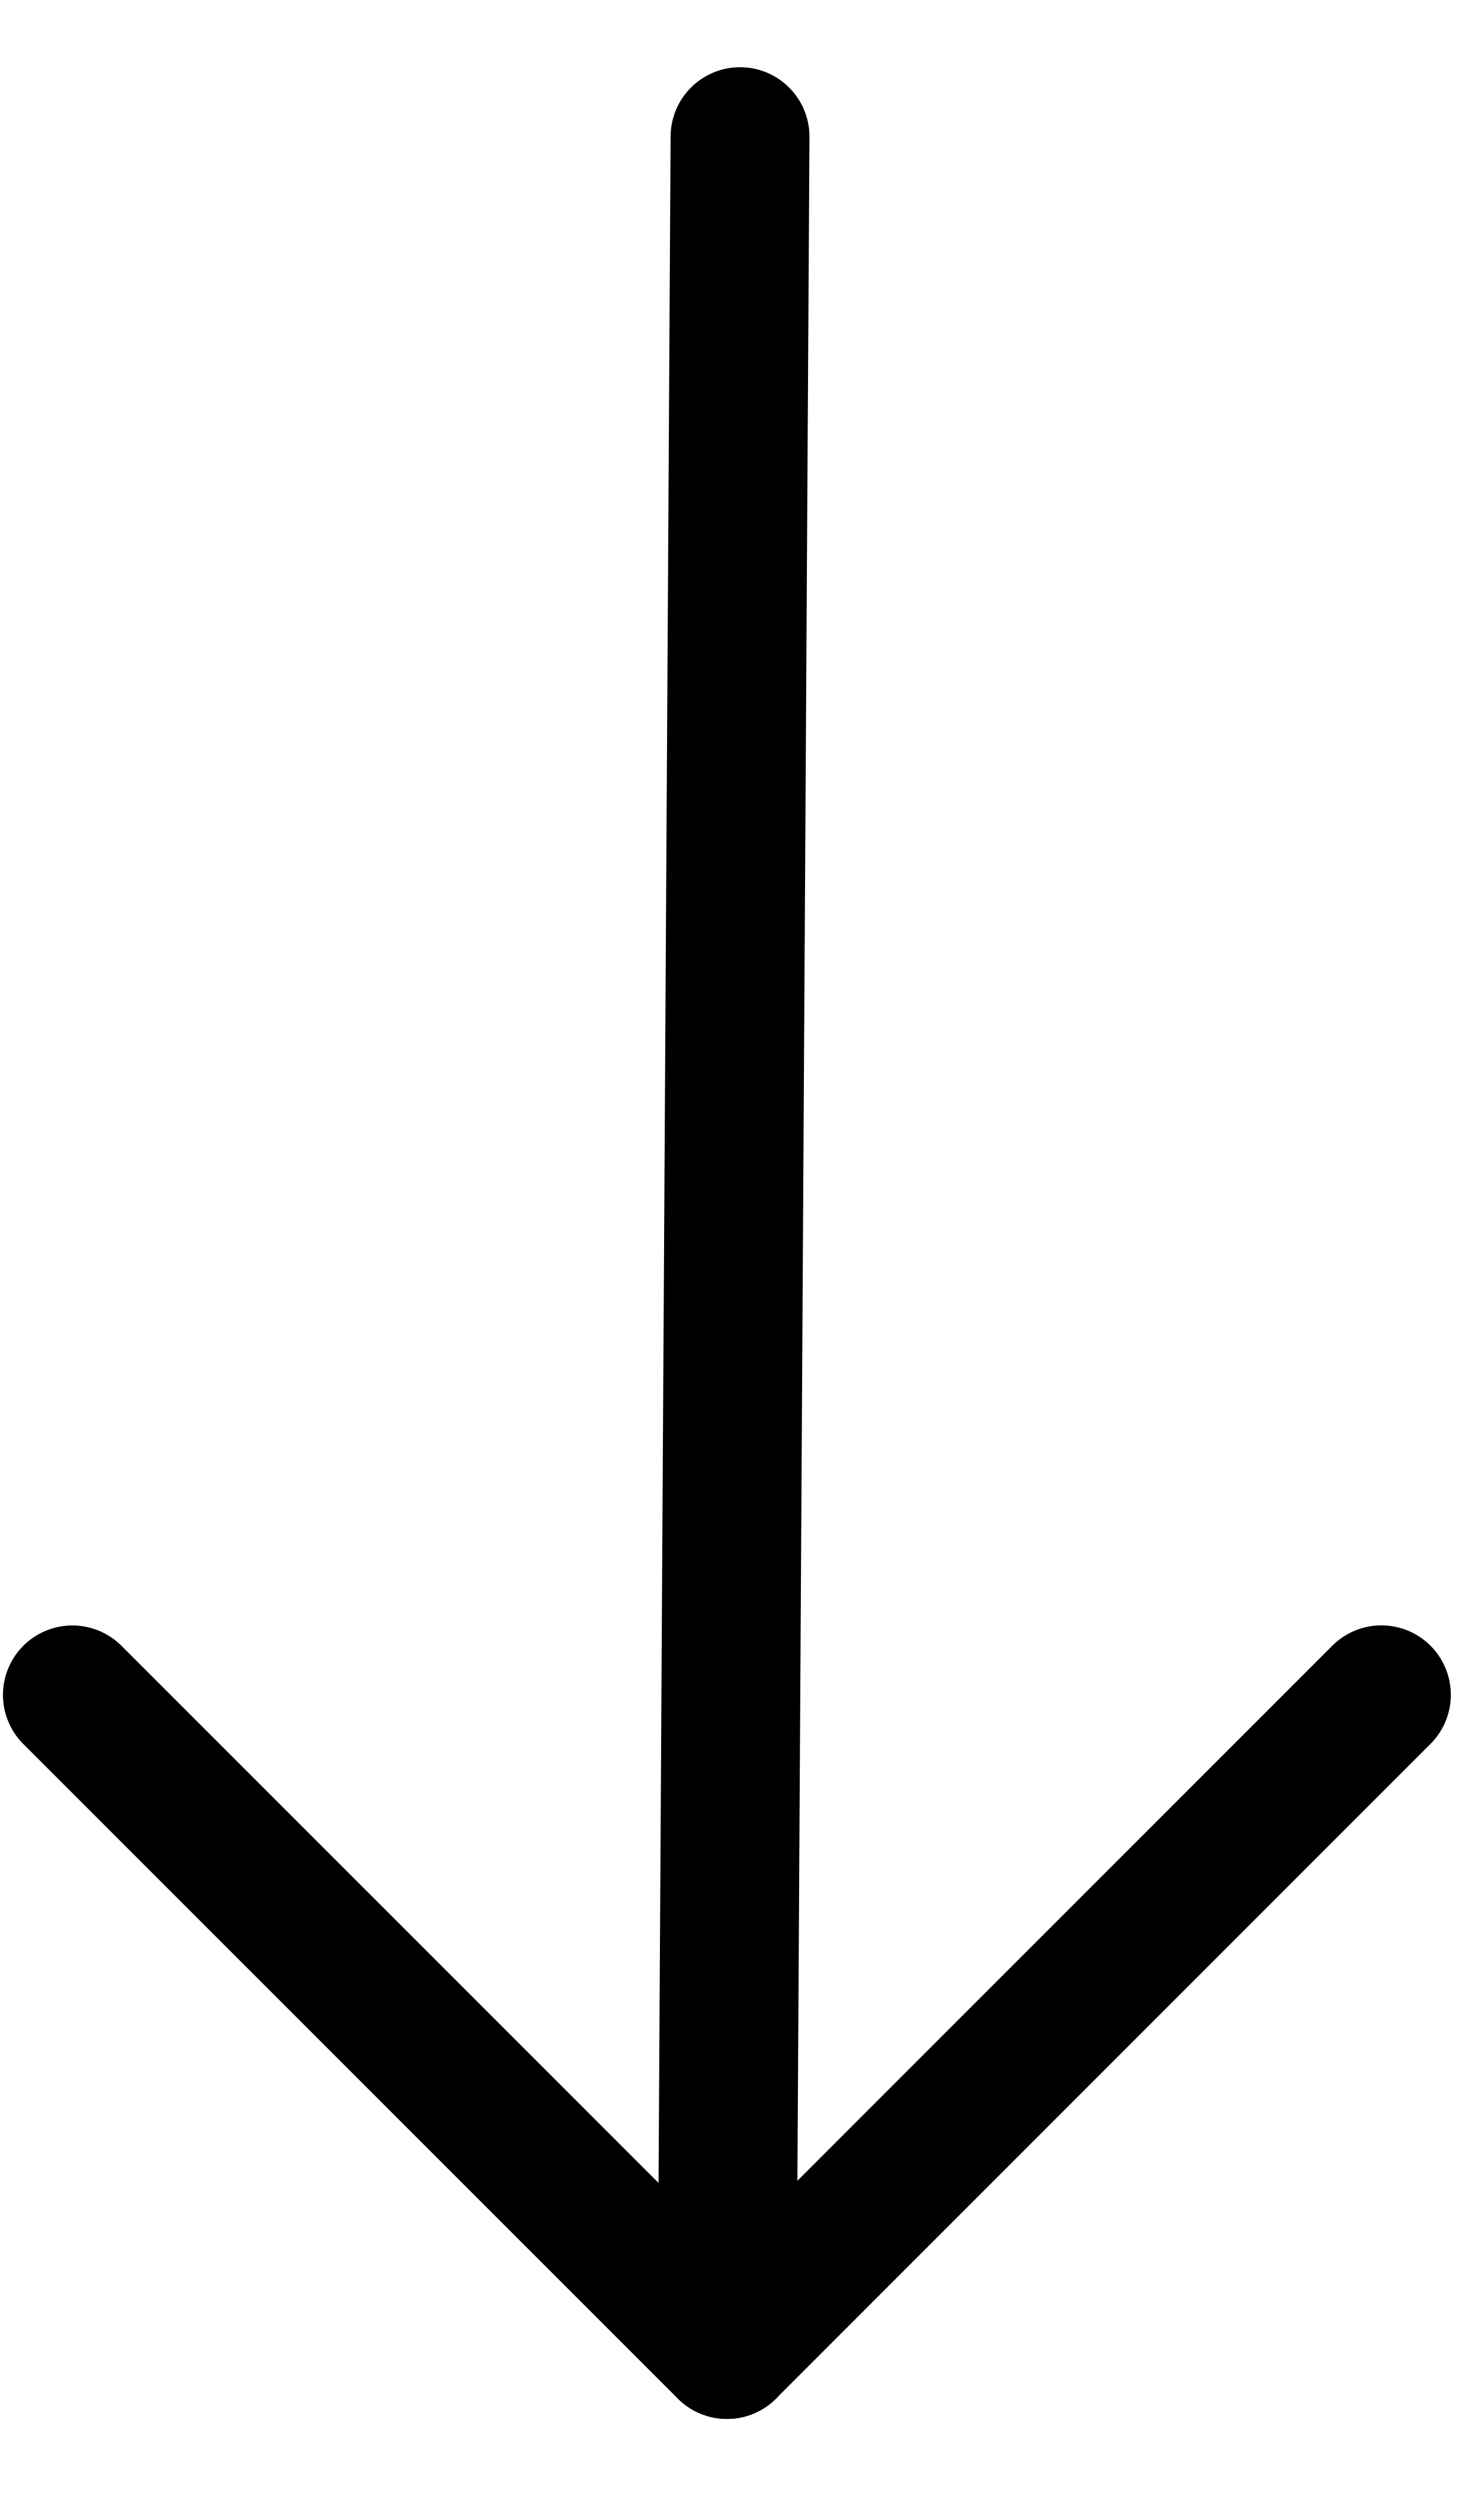 <svg width="16" height="27" viewBox="0 0 16 27" fill="none" xmlns="http://www.w3.org/2000/svg">
<path d="M14.924 18.305L7.853 25.376L0.782 18.306" stroke="black" stroke-width="1.5" stroke-linecap="round" stroke-linejoin="round"/>
<path d="M7.854 25.376L7.995 1.476" stroke="black" stroke-width="1.5" stroke-linecap="round" stroke-linejoin="round"/>
</svg>
